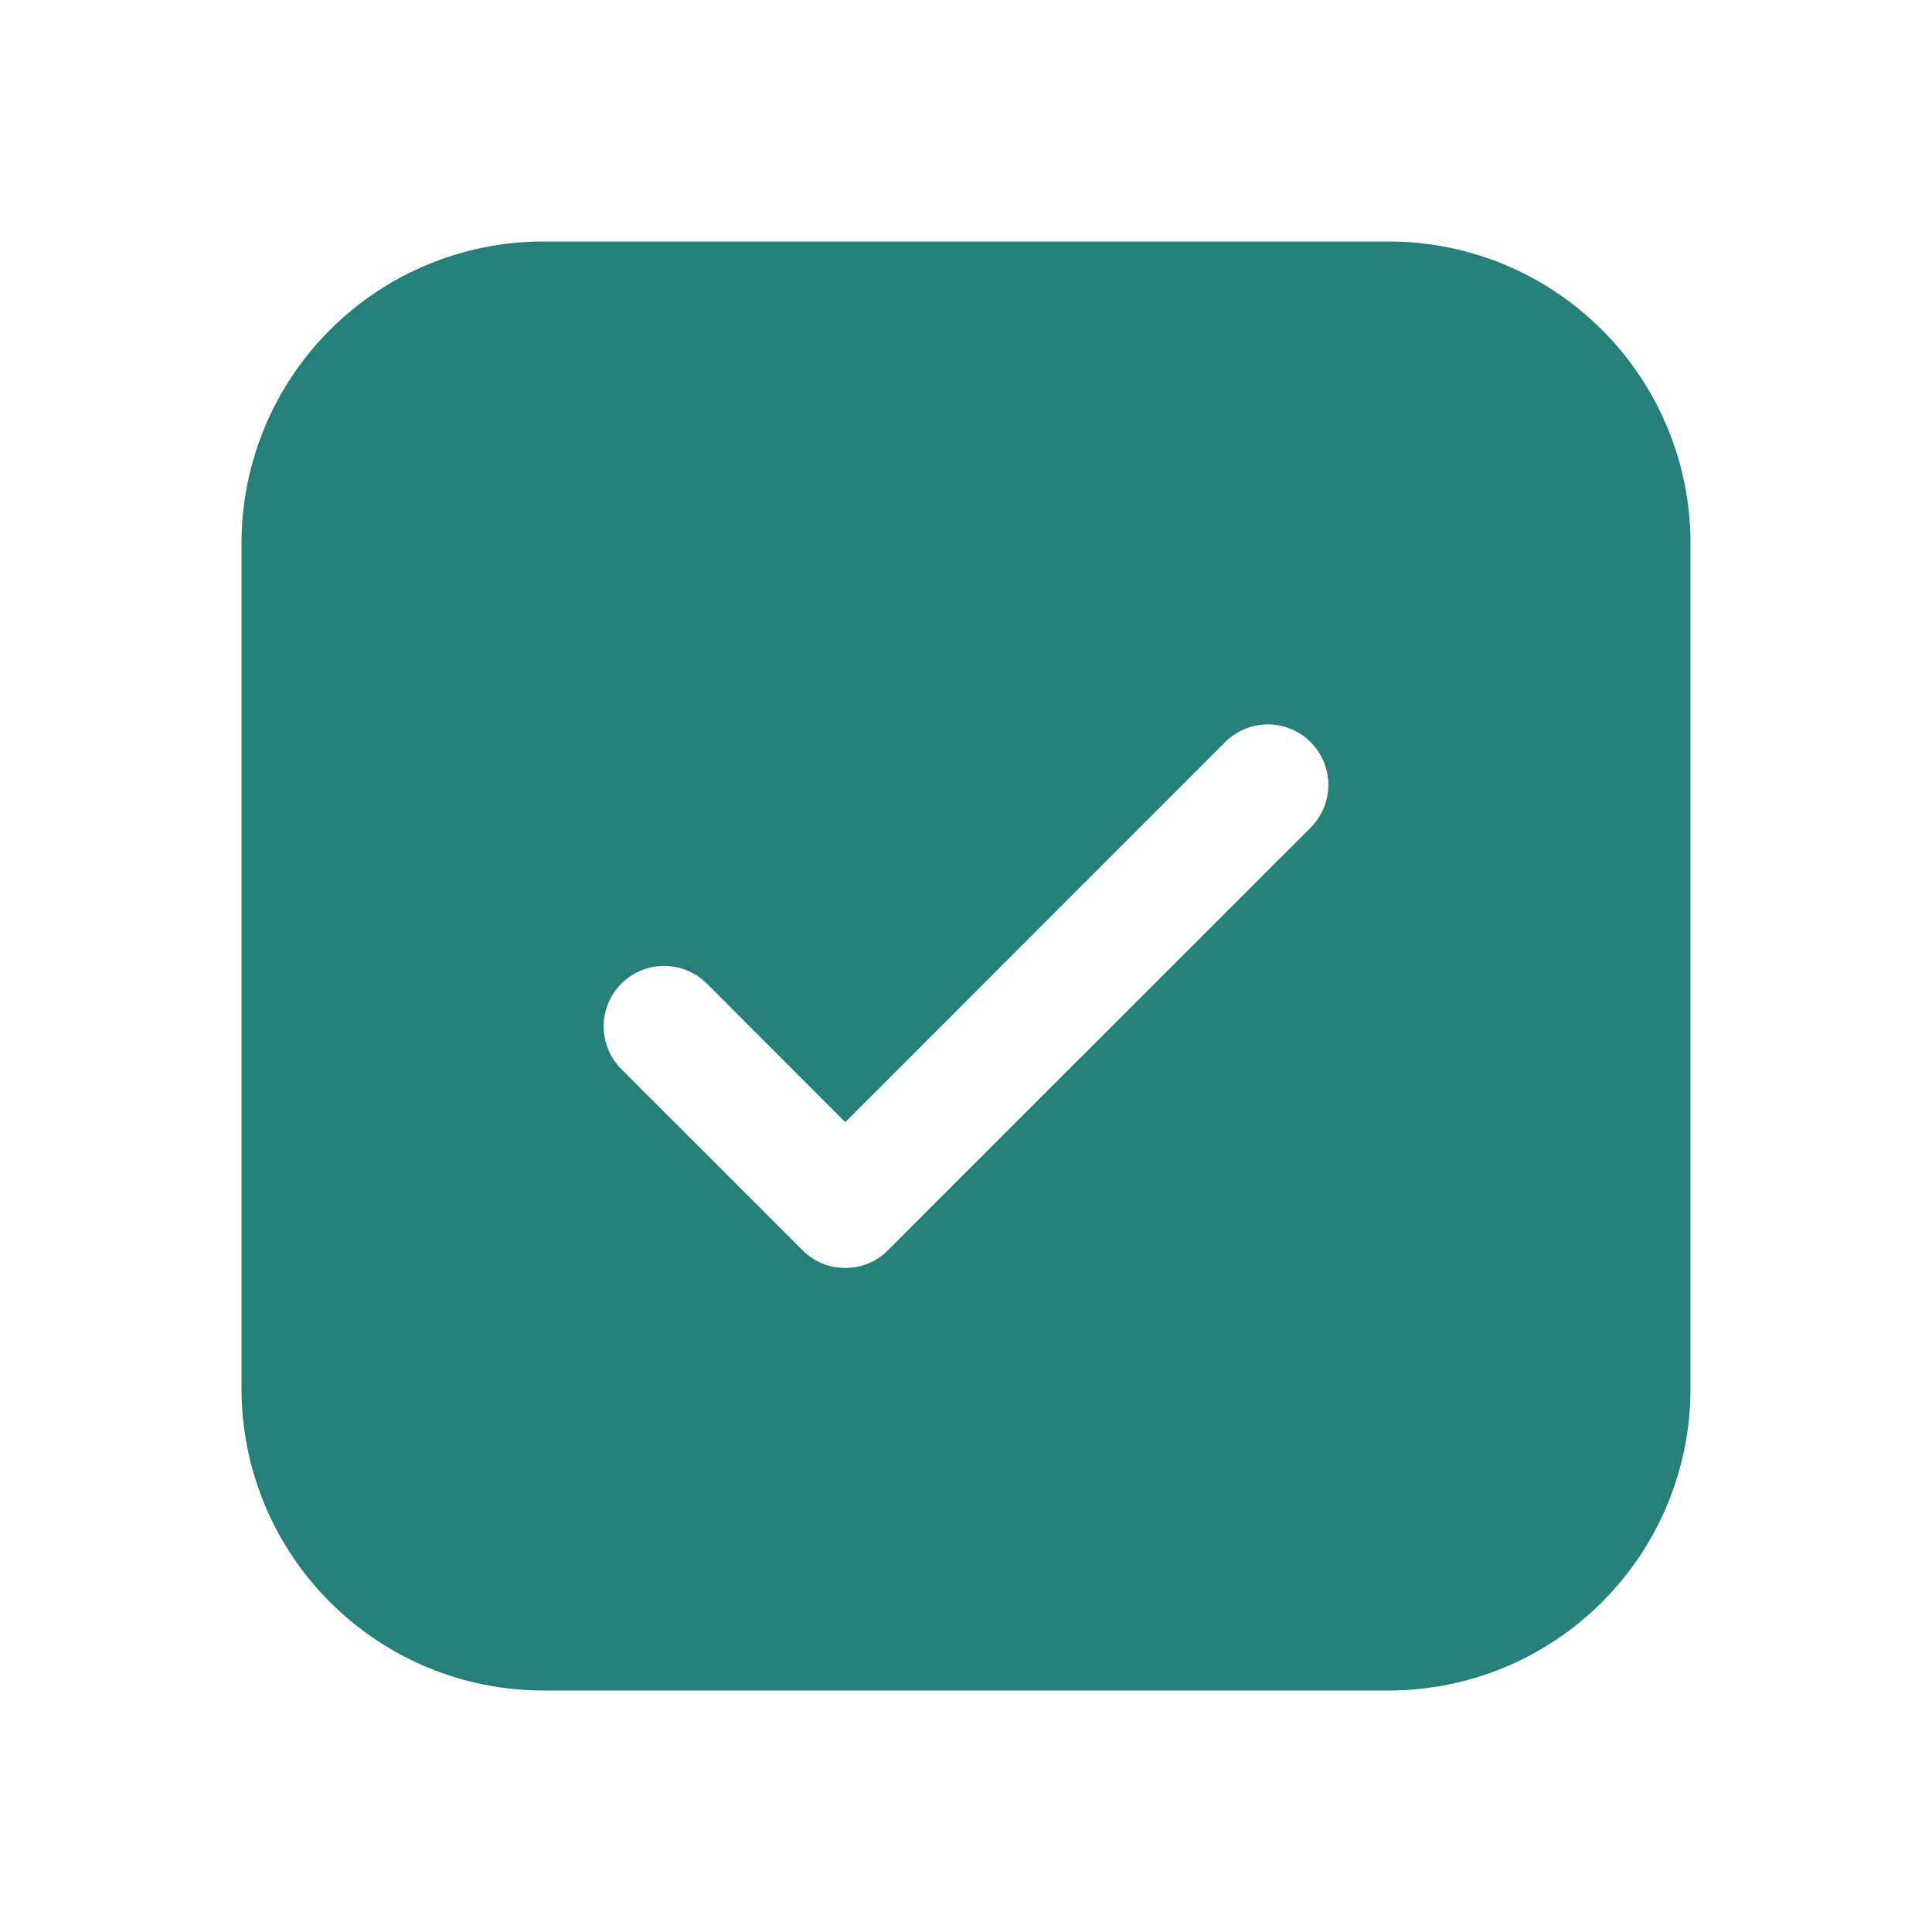 <svg width="18" height="18" viewBox="0 0 18 18" fill="none" xmlns="http://www.w3.org/2000/svg">
<g clip-path="url(#clip0_415_833)">
<path d="M5.062 2.25C4.317 2.25 3.601 2.546 3.074 3.074C2.546 3.601 2.25 4.317 2.25 5.062V12.938C2.25 13.683 2.546 14.399 3.074 14.926C3.601 15.454 4.317 15.75 5.062 15.75H12.938C13.683 15.75 14.399 15.454 14.926 14.926C15.454 14.399 15.75 13.683 15.75 12.938V5.062C15.75 4.317 15.454 3.601 14.926 3.074C14.399 2.546 13.683 2.25 12.938 2.25H5.062ZM12.211 7.711L8.273 11.648C8.221 11.701 8.159 11.742 8.091 11.771C8.022 11.799 7.949 11.813 7.875 11.813C7.801 11.813 7.728 11.799 7.659 11.771C7.591 11.742 7.529 11.701 7.477 11.648L5.789 9.961C5.737 9.908 5.695 9.846 5.667 9.778C5.639 9.71 5.624 9.636 5.624 9.562C5.624 9.489 5.639 9.415 5.667 9.347C5.695 9.279 5.737 9.217 5.789 9.164C5.895 9.059 6.038 8.999 6.188 8.999C6.261 8.999 6.335 9.014 6.403 9.042C6.471 9.07 6.533 9.112 6.586 9.164L7.875 10.455L11.414 6.914C11.52 6.809 11.663 6.749 11.812 6.749C11.962 6.749 12.105 6.809 12.211 6.914C12.316 7.02 12.376 7.163 12.376 7.312C12.376 7.462 12.316 7.605 12.211 7.711Z" fill="#248078"/>
</g>
<defs>
<clipPath id="clip0_415_833">
<rect width="18" height="18" fill="white"/>
</clipPath>
</defs>
</svg>

